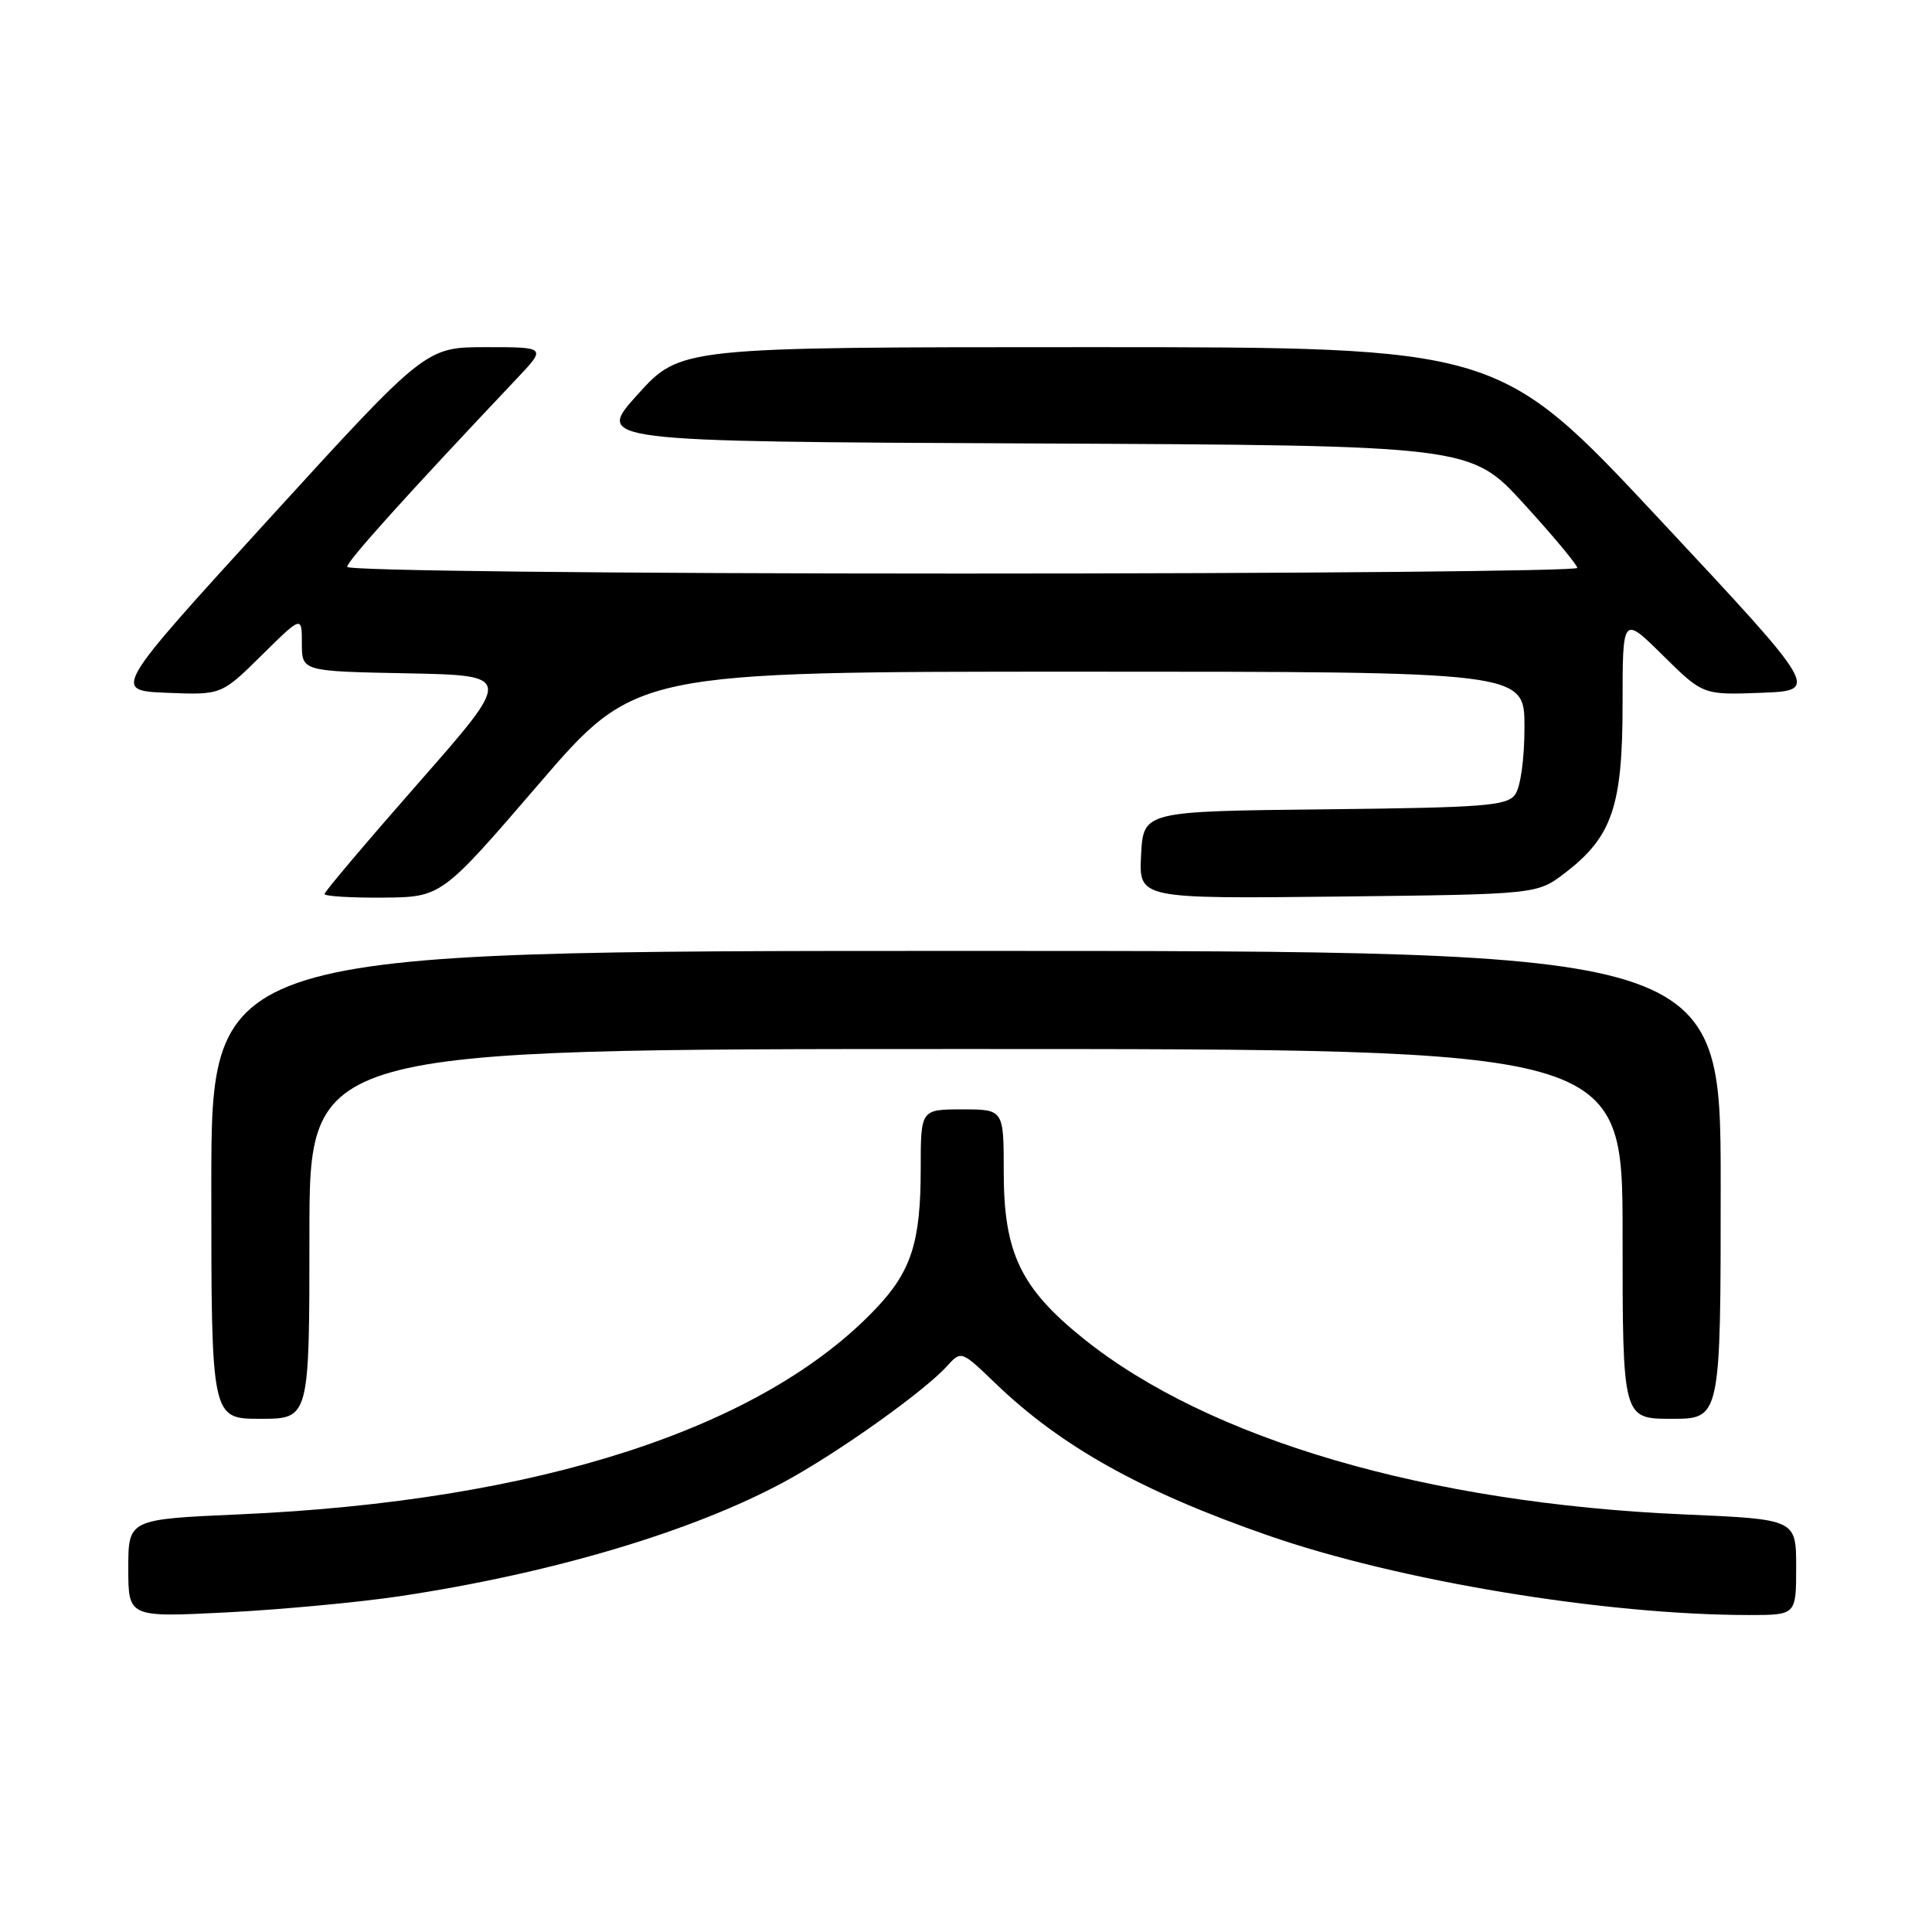 <?xml version="1.0" encoding="UTF-8" standalone="no"?>
<!DOCTYPE svg PUBLIC "-//W3C//DTD SVG 1.1//EN" "http://www.w3.org/Graphics/SVG/1.1/DTD/svg11.dtd" >
<svg xmlns="http://www.w3.org/2000/svg" xmlns:xlink="http://www.w3.org/1999/xlink" version="1.1" viewBox="0 0 256 256">
 <g >
 <path fill="currentColor"
d=" M 52.95 211.51 C 73.14 208.48 91.81 202.92 104.00 196.31 C 111.04 192.49 122.43 184.39 125.47 181.03 C 127.37 178.94 127.37 178.94 131.93 183.33 C 140.63 191.69 151.27 197.63 168.01 203.45 C 185.30 209.47 212.59 213.99 231.75 214.00 C 238.00 214.00 238.00 214.00 238.00 207.66 C 238.00 201.31 238.00 201.31 223.19 200.67 C 189.08 199.19 160.13 190.71 143.50 177.32 C 135.23 170.66 133.00 165.98 133.00 155.29 C 133.00 147.00 133.00 147.00 127.50 147.00 C 122.00 147.00 122.00 147.00 122.00 154.85 C 122.00 164.53 120.77 168.41 116.12 173.33 C 101.02 189.29 71.35 198.91 31.75 200.66 C 17.00 201.31 17.00 201.31 17.00 207.81 C 17.00 214.31 17.00 214.31 30.05 213.65 C 37.23 213.28 47.53 212.32 52.95 211.51 Z  M 41.00 163.50 C 41.00 139.00 41.00 139.00 128.00 139.00 C 215.00 139.00 215.00 139.00 215.00 163.50 C 215.00 188.00 215.00 188.00 221.50 188.00 C 228.00 188.00 228.00 188.00 228.00 157.00 C 228.00 126.00 228.00 126.00 128.00 126.00 C 28.00 126.00 28.00 126.00 28.00 157.00 C 28.00 188.00 28.00 188.00 34.50 188.00 C 41.00 188.00 41.00 188.00 41.00 163.50 Z  M 71.35 103.94 C 84.19 89.00 84.19 89.00 143.10 89.00 C 202.00 89.00 202.00 89.00 202.00 96.31 C 202.00 100.59 201.48 104.31 200.75 105.30 C 199.65 106.78 196.64 107.01 175.50 107.24 C 151.50 107.50 151.50 107.50 151.20 113.30 C 150.90 119.09 150.90 119.09 177.28 118.80 C 203.66 118.50 203.66 118.50 207.34 115.69 C 213.61 110.91 215.00 106.85 215.00 93.32 C 215.00 81.57 215.00 81.57 220.33 86.83 C 225.65 92.09 225.65 92.09 233.38 91.80 C 241.10 91.50 241.10 91.50 219.84 68.75 C 198.59 46.00 198.59 46.00 144.38 46.00 C 90.17 46.00 90.17 46.00 84.51 52.25 C 78.86 58.50 78.86 58.50 136.85 58.76 C 194.85 59.02 194.85 59.02 201.92 66.76 C 205.81 71.02 208.99 74.84 209.00 75.25 C 209.00 75.66 172.32 76.00 127.50 76.00 C 80.76 76.00 46.00 75.62 46.00 75.11 C 46.00 74.35 53.87 65.61 68.40 50.25 C 72.42 46.00 72.42 46.00 64.41 46.00 C 56.41 46.00 56.41 46.00 35.65 68.75 C 14.90 91.50 14.90 91.50 22.12 91.80 C 29.34 92.09 29.34 92.09 34.67 86.83 C 40.00 81.57 40.00 81.57 40.00 85.26 C 40.00 88.95 40.00 88.95 53.98 89.22 C 67.96 89.50 67.96 89.50 55.48 103.71 C 48.62 111.52 43.00 118.16 43.00 118.46 C 43.00 118.76 46.49 118.97 50.75 118.94 C 58.50 118.87 58.50 118.87 71.35 103.94 Z "/>
</g>
</svg>